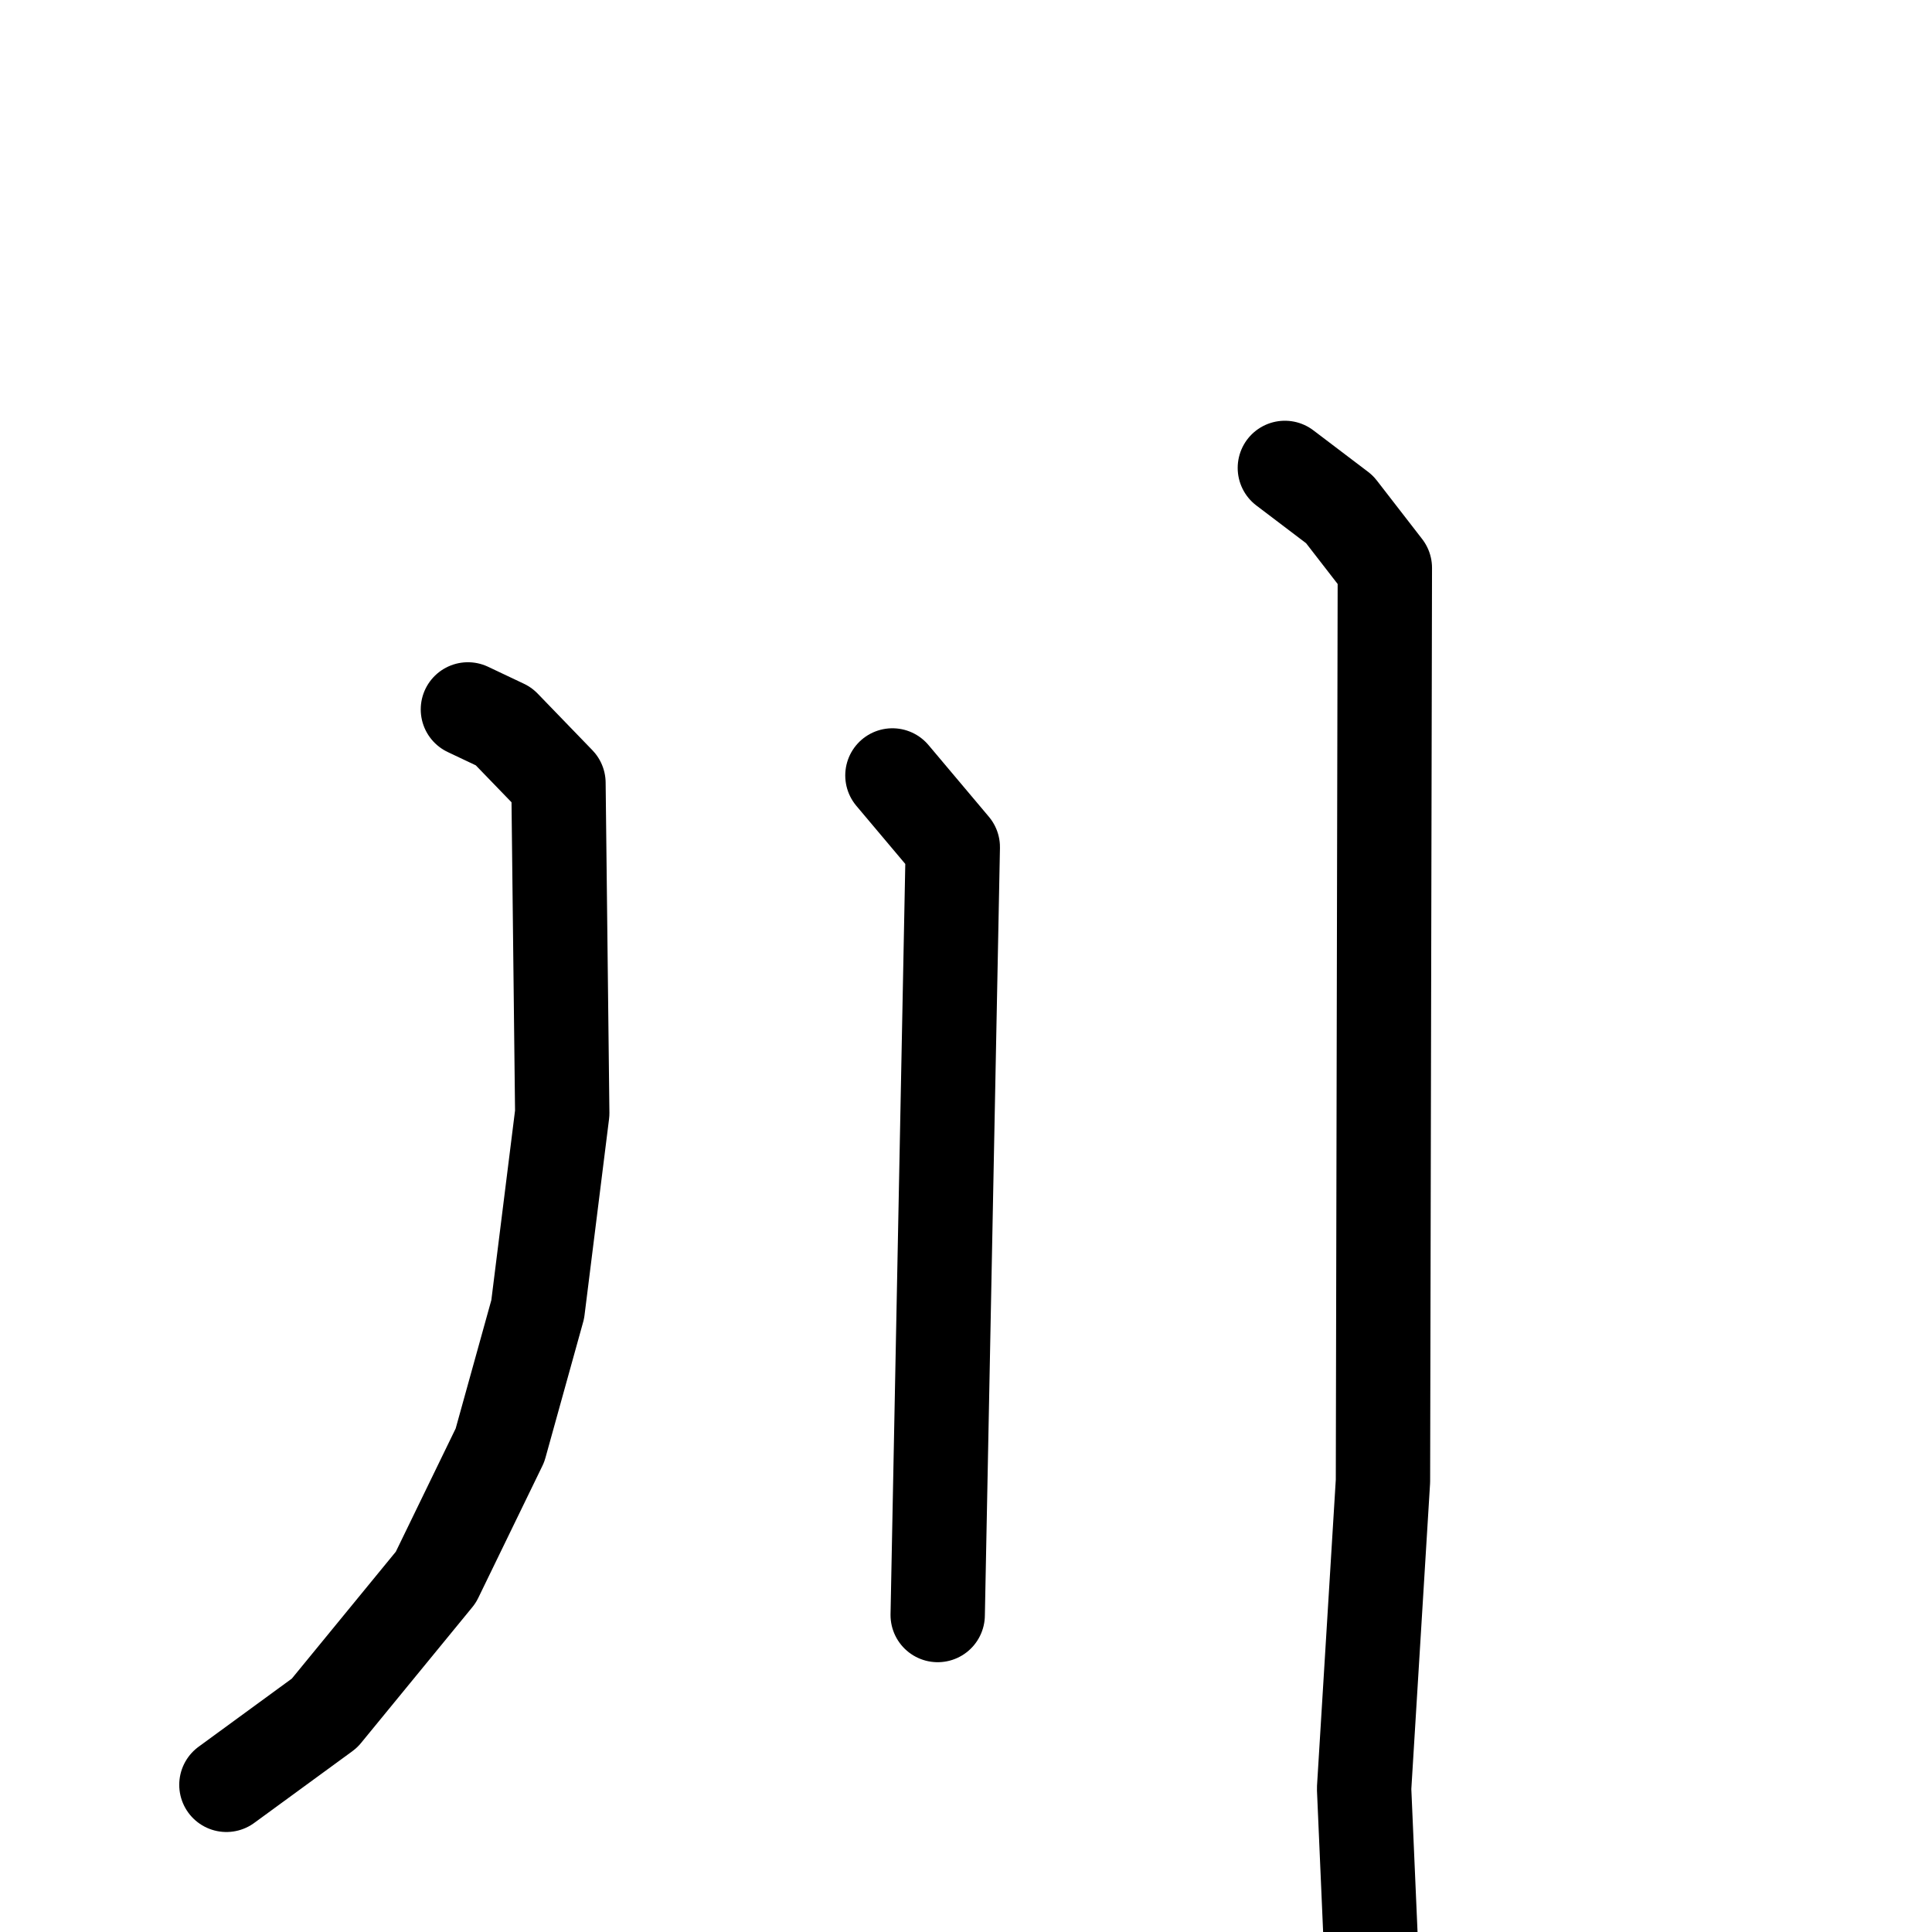 <svg xmlns="http://www.w3.org/2000/svg" viewBox="0 0 1024 1024">
  <g style="fill:none;stroke:#000000;stroke-width:50;stroke-linecap:round;stroke-linejoin:round;" transform="scale(1, 1) translate(0, 0)">
    <path d="M 248.0,376.0 L 267.0,385.0 L 296.0,415.0 L 298.0,590.0 L 285.0,694.0 L 265.0,766.0 L 231.0,836.0 L 172.0,908.0 L 120.0,946.0"/>
    <path d="M 473.0,411.0 L 505.0,449.0 L 497.0,856.0"/>
    <path d="M 681.0,248.0 L 710.0,270.0 L 734.0,301.0 L 733.0,785.0 L 723.0,948.0 L 727.0,1040.0"/>
  </g>
</svg>
